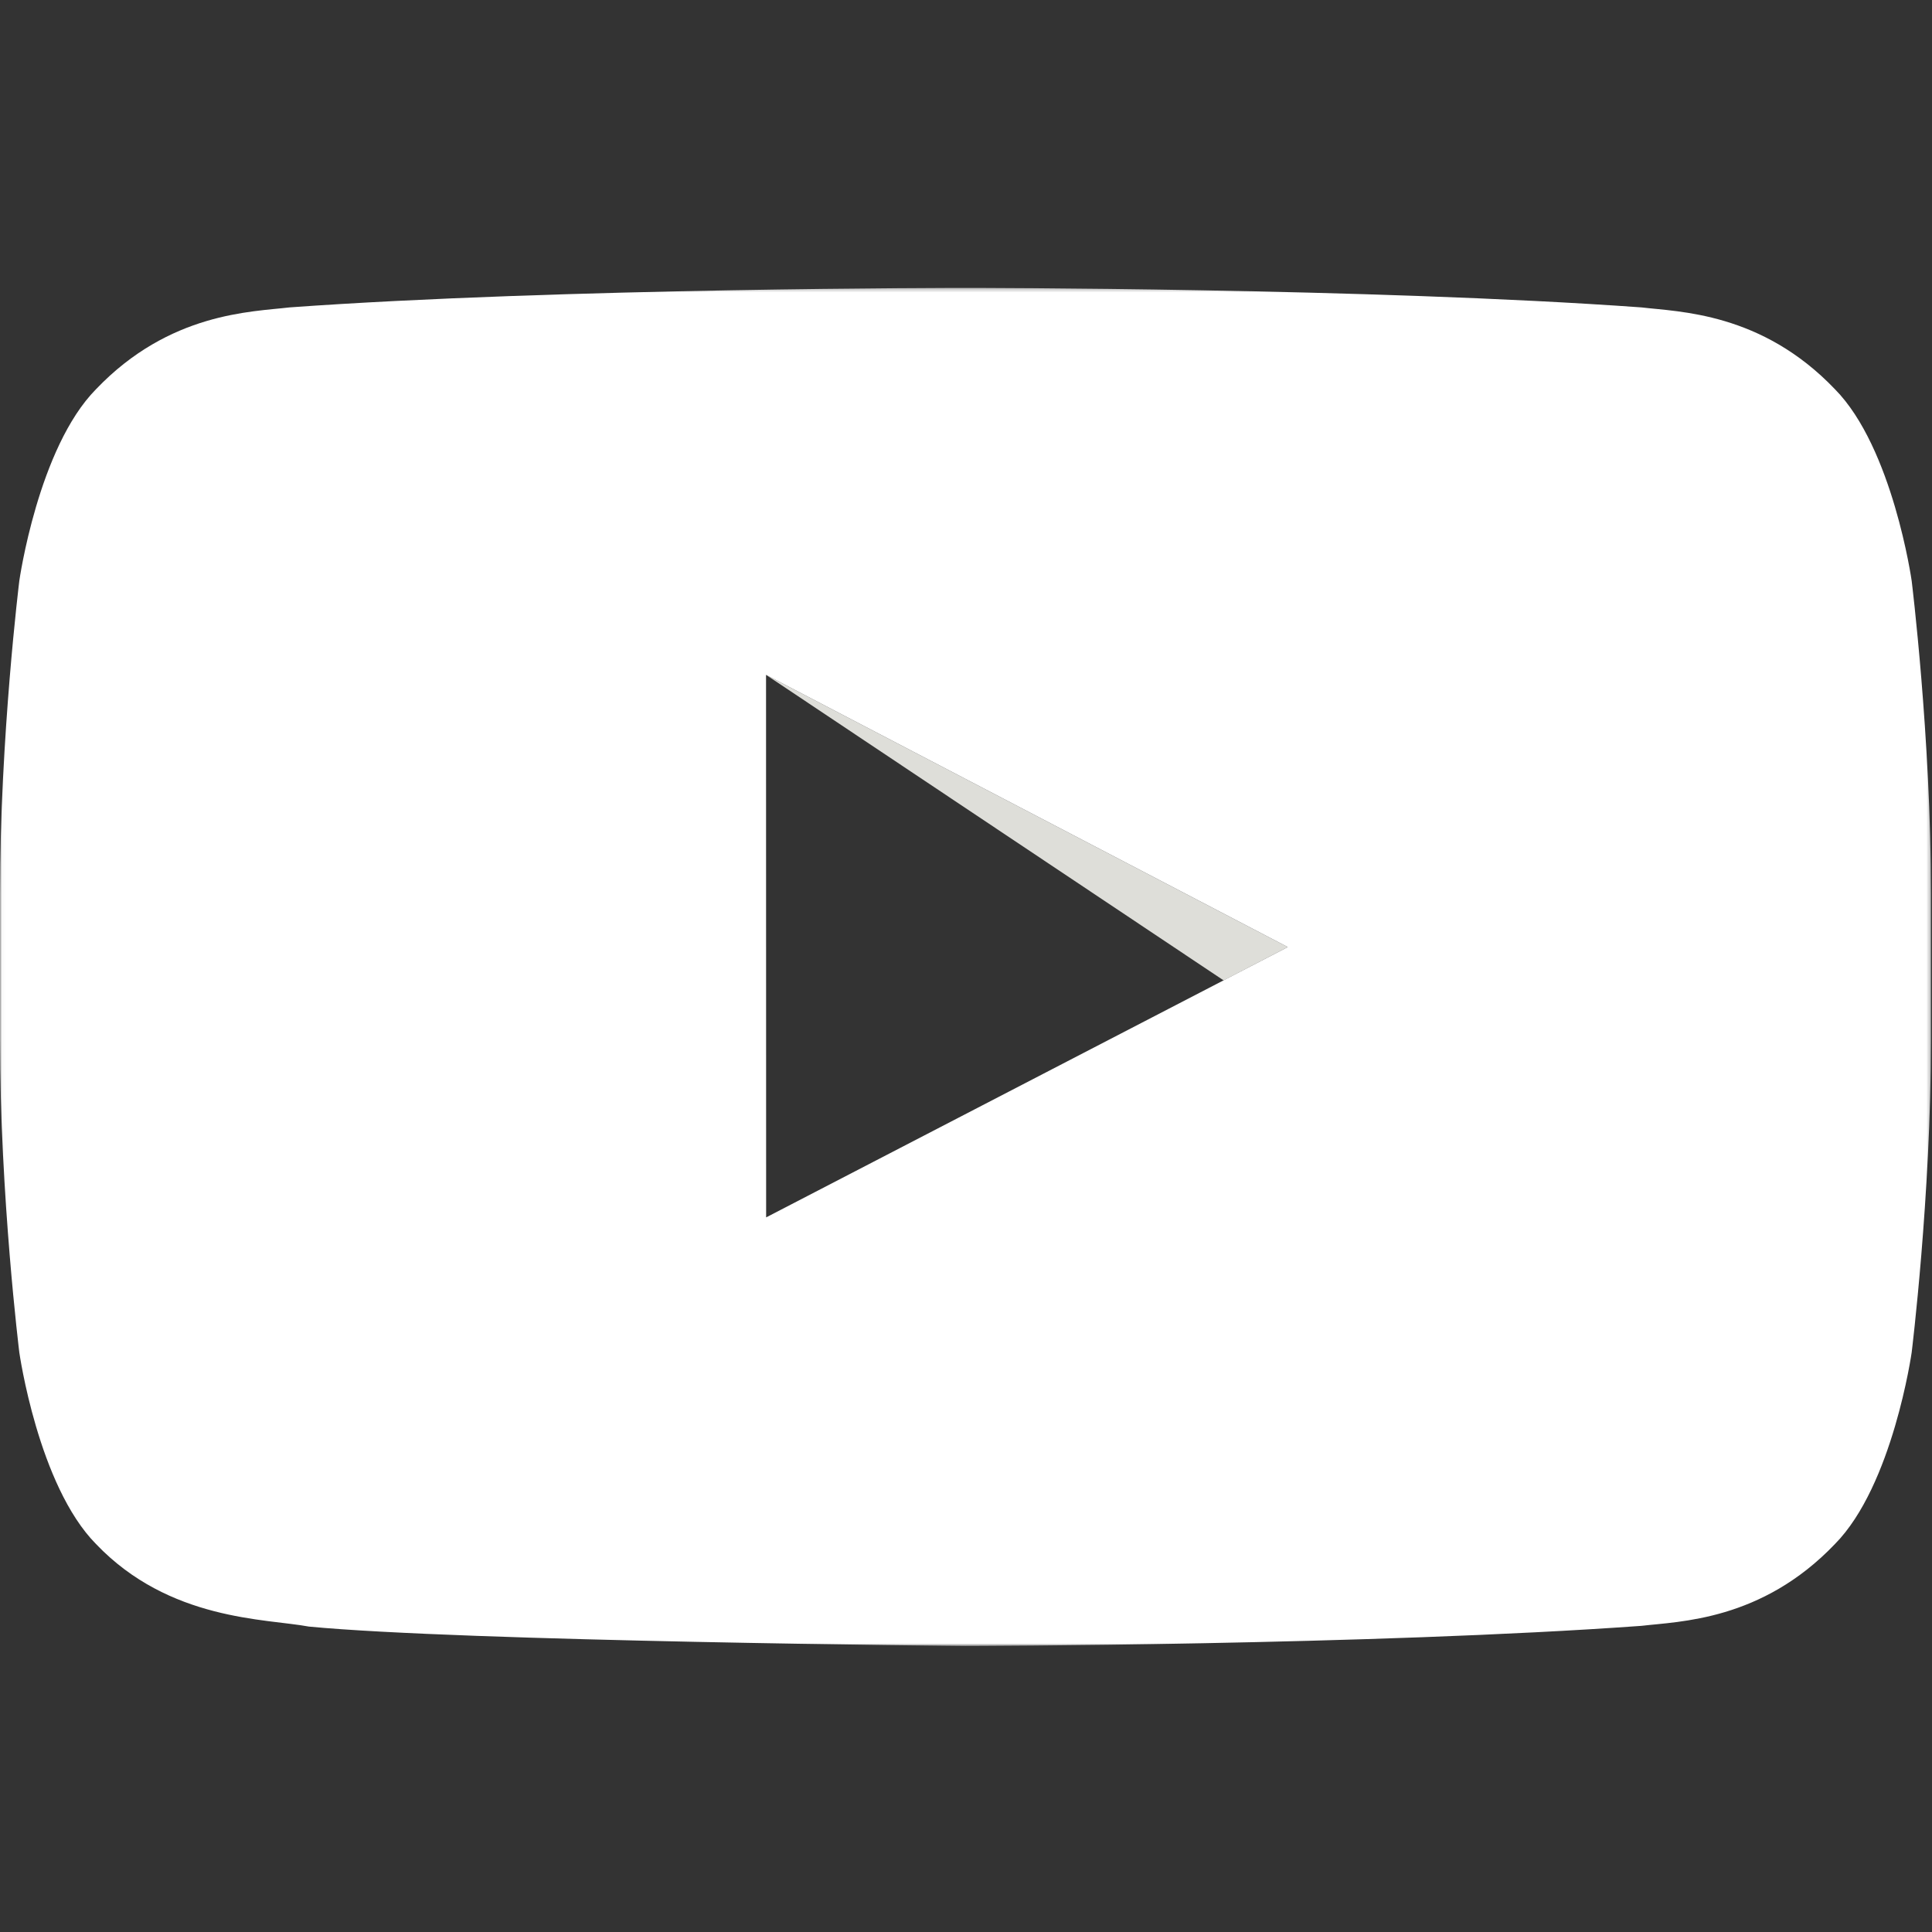 <?xml version="1.0" encoding="UTF-8" standalone="no"?>
<svg width="512px" height="512px" viewBox="0 0 512 512" version="1.1" xmlns="http://www.w3.org/2000/svg" xmlns:xlink="http://www.w3.org/1999/xlink">
    <rect x="0" y="0" width="512" height="512" fill="#333333" stroke="none"/>
    <!-- Generator: Sketch 3.7 (28169) - http://www.bohemiancoding.com/sketch -->
    <title>Social-youtube</title>
    <desc>Created with Sketch.</desc>
    <defs>
        <polygon id="path-1" points="0.03 360.173 511.724 360.173 511.724 0.289 0.03 0.289"></polygon>
    </defs>
    <g id="Page-1" stroke="none" stroke-width="1" fill="none" fill-rule="evenodd">
        <g id="Social-youtube">
            <g id="YouTube_light_color_icon" transform="translate(0, 76)">
                <mask id="mask-2" fill="white">
                    <use xlink:href="#path-1"></use>
                </mask>
                <g id="Clip-2"></g>
                <polyline id="Fill-1" fill="#DEDED9" mask="url(#mask-2)" points="324.267 183.812 203.009 102.841 341.279 174.982 324.267 183.812"></polyline>
                <path d="M203.033,246.622 L203.009,102.841 L341.279,174.982 L203.033,246.622 L203.033,246.622 Z M506.614,77.933 C506.614,77.933 501.615,42.67 486.271,27.141 C466.812,6.76 445,6.659 434.998,5.466 C363.389,0.289 255.973,0.289 255.973,0.289 L255.751,0.289 C255.751,0.289 148.337,0.289 76.726,5.466 C66.723,6.659 44.919,6.76 25.453,27.141 C10.11,42.67 5.117,77.933 5.117,77.933 C5.117,77.933 0,119.344 0,160.754 L0,199.577 C0,240.987 5.117,282.397 5.117,282.397 C5.117,282.397 10.11,317.661 25.453,333.19 C44.919,353.572 70.489,352.927 81.878,355.063 C122.816,358.989 255.862,360.204 255.862,360.204 C255.862,360.204 363.389,360.042 434.998,354.866 C445,353.672 466.812,353.572 486.271,333.19 C501.615,317.661 506.614,282.397 506.614,282.397 C506.614,282.397 511.724,240.987 511.724,199.577 L511.724,160.754 C511.724,119.344 506.614,77.933 506.614,77.933 L506.614,77.933 Z" id="Fill-3" fill="#FFFFFF" mask="url(#mask-2)"></path>
            </g>
        </g>
    </g>
</svg>